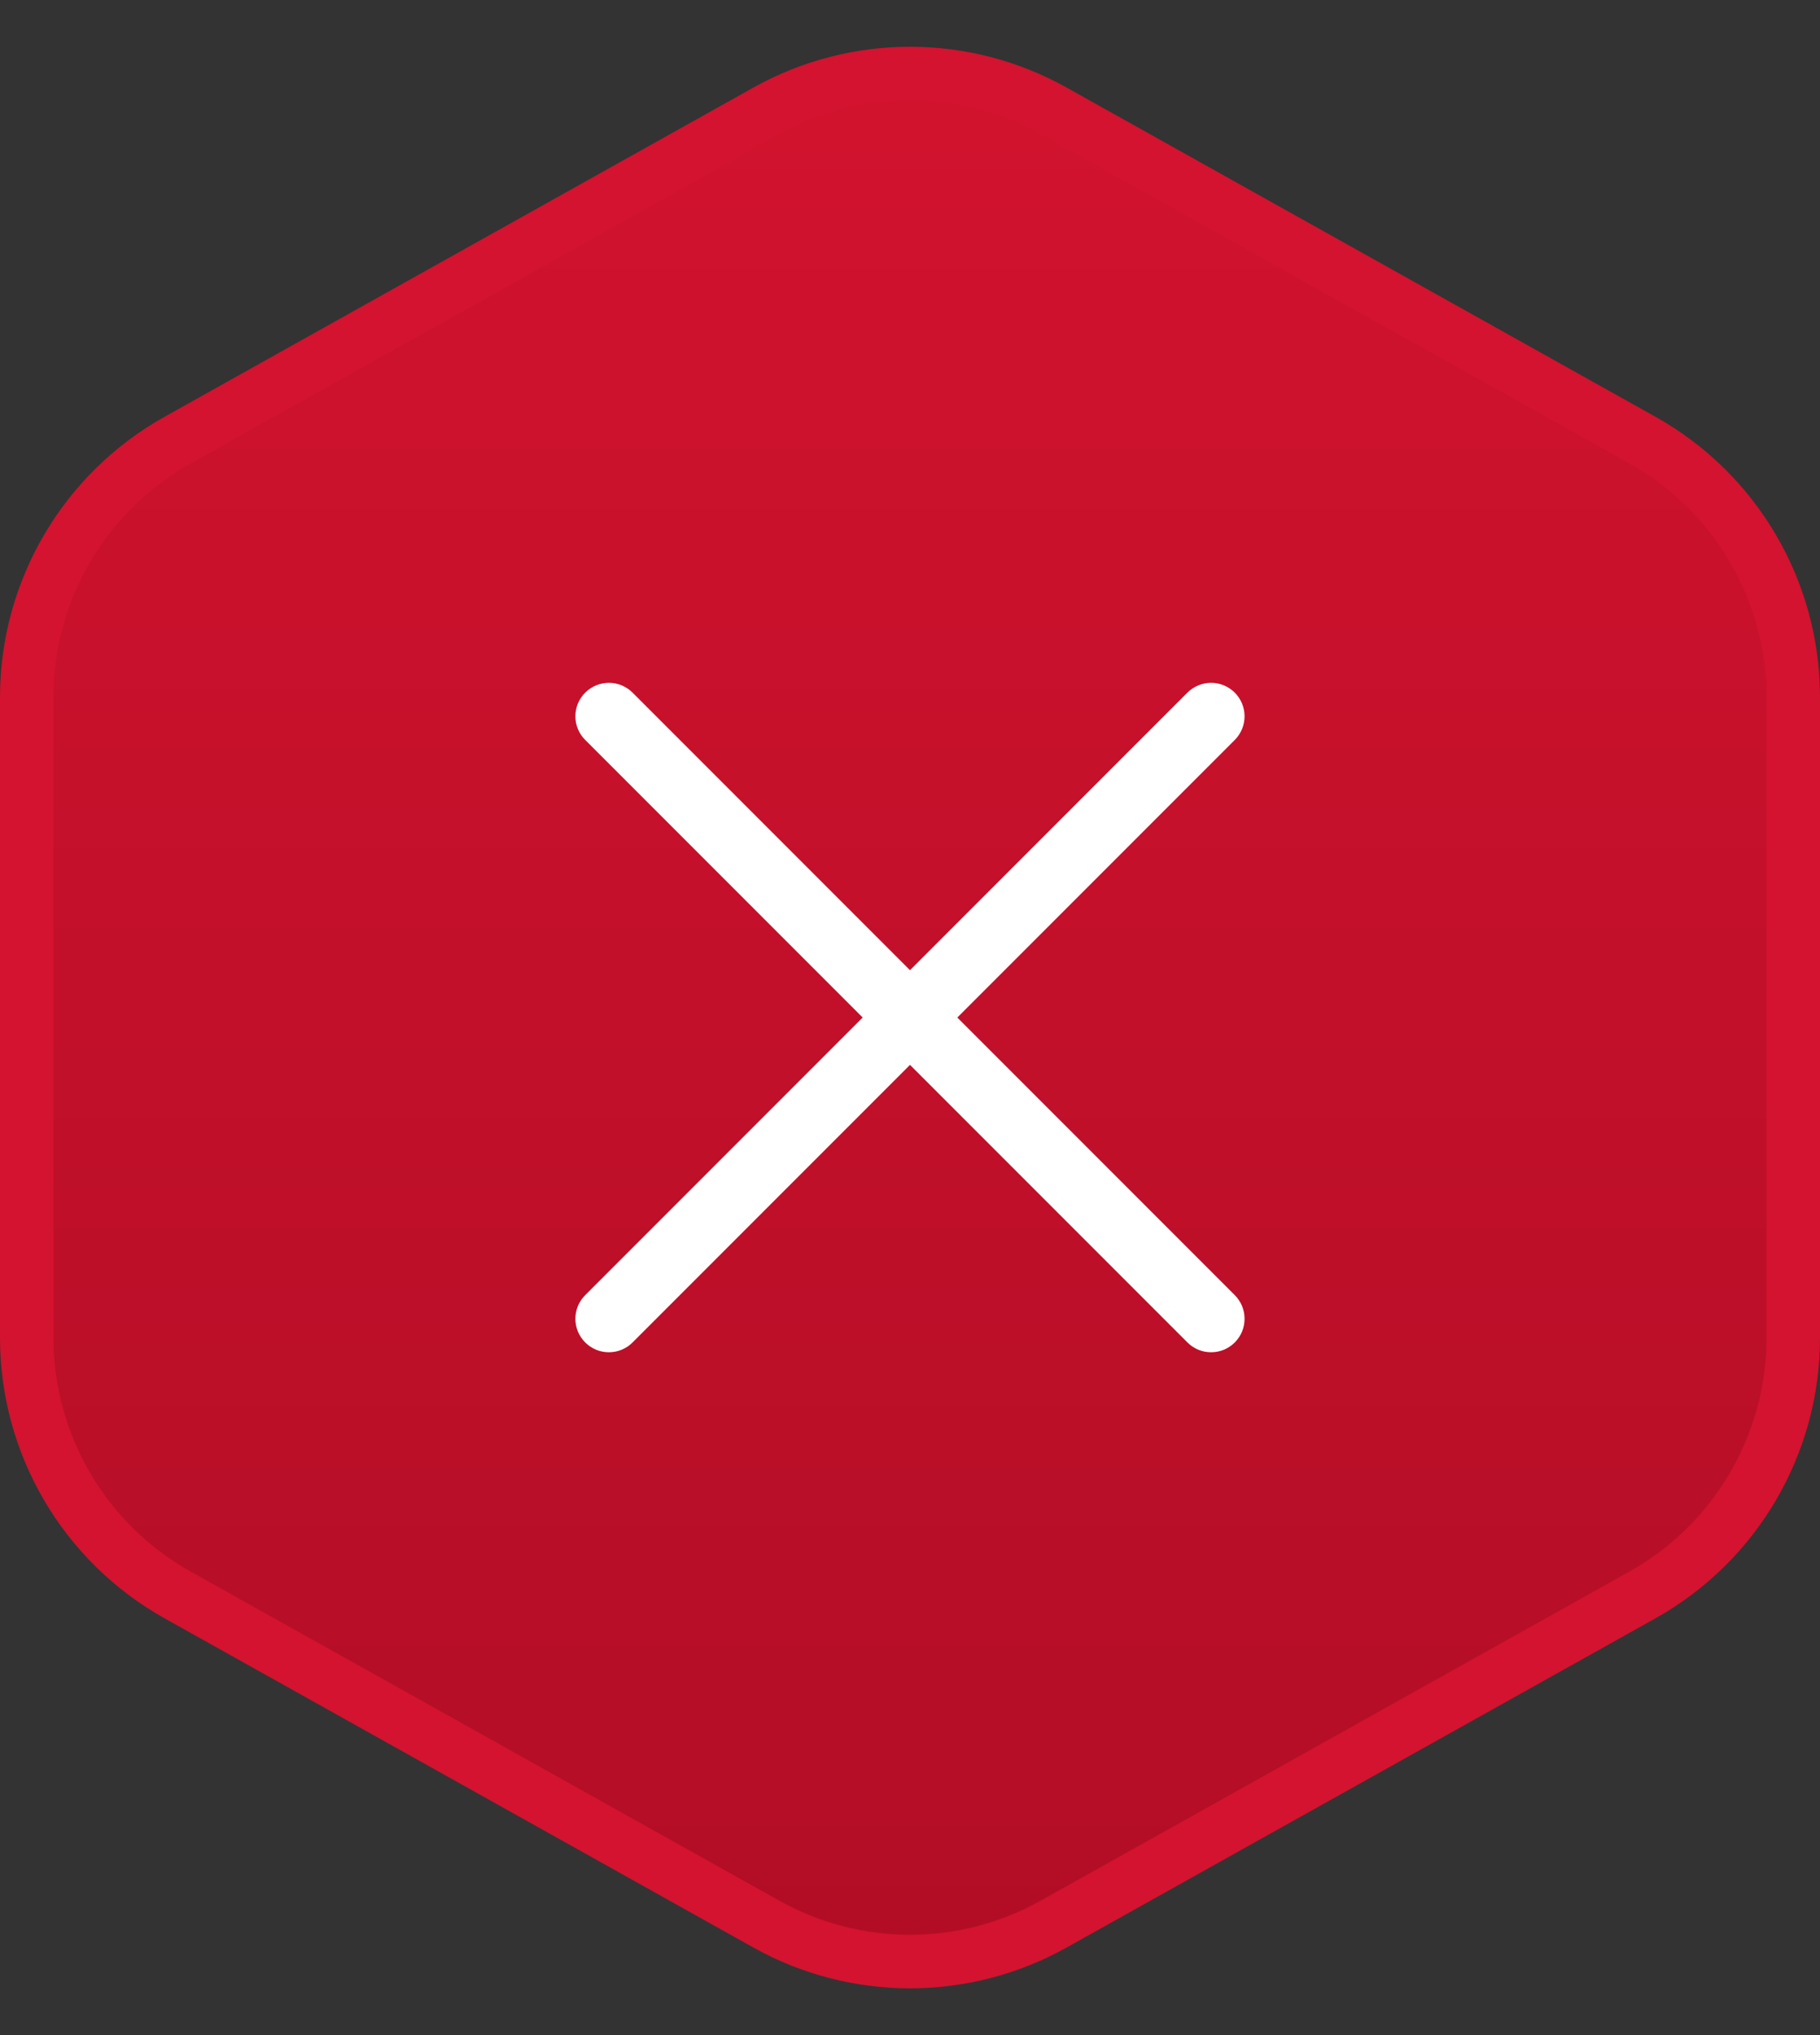 <svg width="34" height="38" viewBox="0 0 34 38" fill="none" xmlns="http://www.w3.org/2000/svg">
<rect x="0" y="0" width="34" height="38" fill="#333333" stroke="none"/>
<path d="M19.683 35.928C18.016 36.86 15.984 36.86 14.317 35.928L3.317 29.781C1.578 28.809 0.5 26.972 0.5 24.98L0.5 13.02C0.5 11.027 1.578 9.191 3.317 8.219L14.317 2.072C15.984 1.14 18.016 1.14 19.683 2.072L30.683 8.219C32.422 9.191 33.5 11.027 33.5 13.02L33.5 24.98C33.5 26.972 32.422 28.809 30.683 29.781L19.683 35.928Z" fill="url(#paint0_linear_3001_39)" stroke="#D3132F"/>
<path d="M23.067 24.183C23.125 24.241 23.171 24.31 23.203 24.386C23.234 24.462 23.25 24.543 23.25 24.625C23.25 24.707 23.234 24.788 23.203 24.864C23.171 24.94 23.125 25.009 23.067 25.067C23.009 25.125 22.94 25.171 22.864 25.203C22.788 25.234 22.707 25.25 22.625 25.25C22.543 25.25 22.461 25.234 22.386 25.203C22.31 25.171 22.241 25.125 22.183 25.067L17 19.884L11.817 25.067C11.7 25.185 11.541 25.25 11.375 25.25C11.209 25.25 11.05 25.185 10.933 25.067C10.815 24.95 10.749 24.791 10.749 24.625C10.749 24.459 10.815 24.3 10.933 24.183L16.116 19L10.933 13.817C10.815 13.7 10.749 13.541 10.749 13.375C10.749 13.209 10.815 13.05 10.933 12.933C11.05 12.816 11.209 12.75 11.375 12.75C11.541 12.75 11.7 12.816 11.817 12.933L17 18.116L22.183 12.933C22.3 12.816 22.459 12.75 22.625 12.75C22.791 12.75 22.95 12.816 23.067 12.933C23.184 13.05 23.25 13.209 23.25 13.375C23.25 13.541 23.184 13.7 23.067 13.817L17.884 19L23.067 24.183Z" fill="white"/>
<defs>
<linearGradient id="paint0_linear_3001_39" x1="17" y1="-7.43094e-07" x2="17" y2="38" gradientUnits="userSpaceOnUse">
<stop stop-color="#D3132F"/>
<stop offset="1" stop-color="#B10D25"/>
</linearGradient>
</defs>
</svg>

